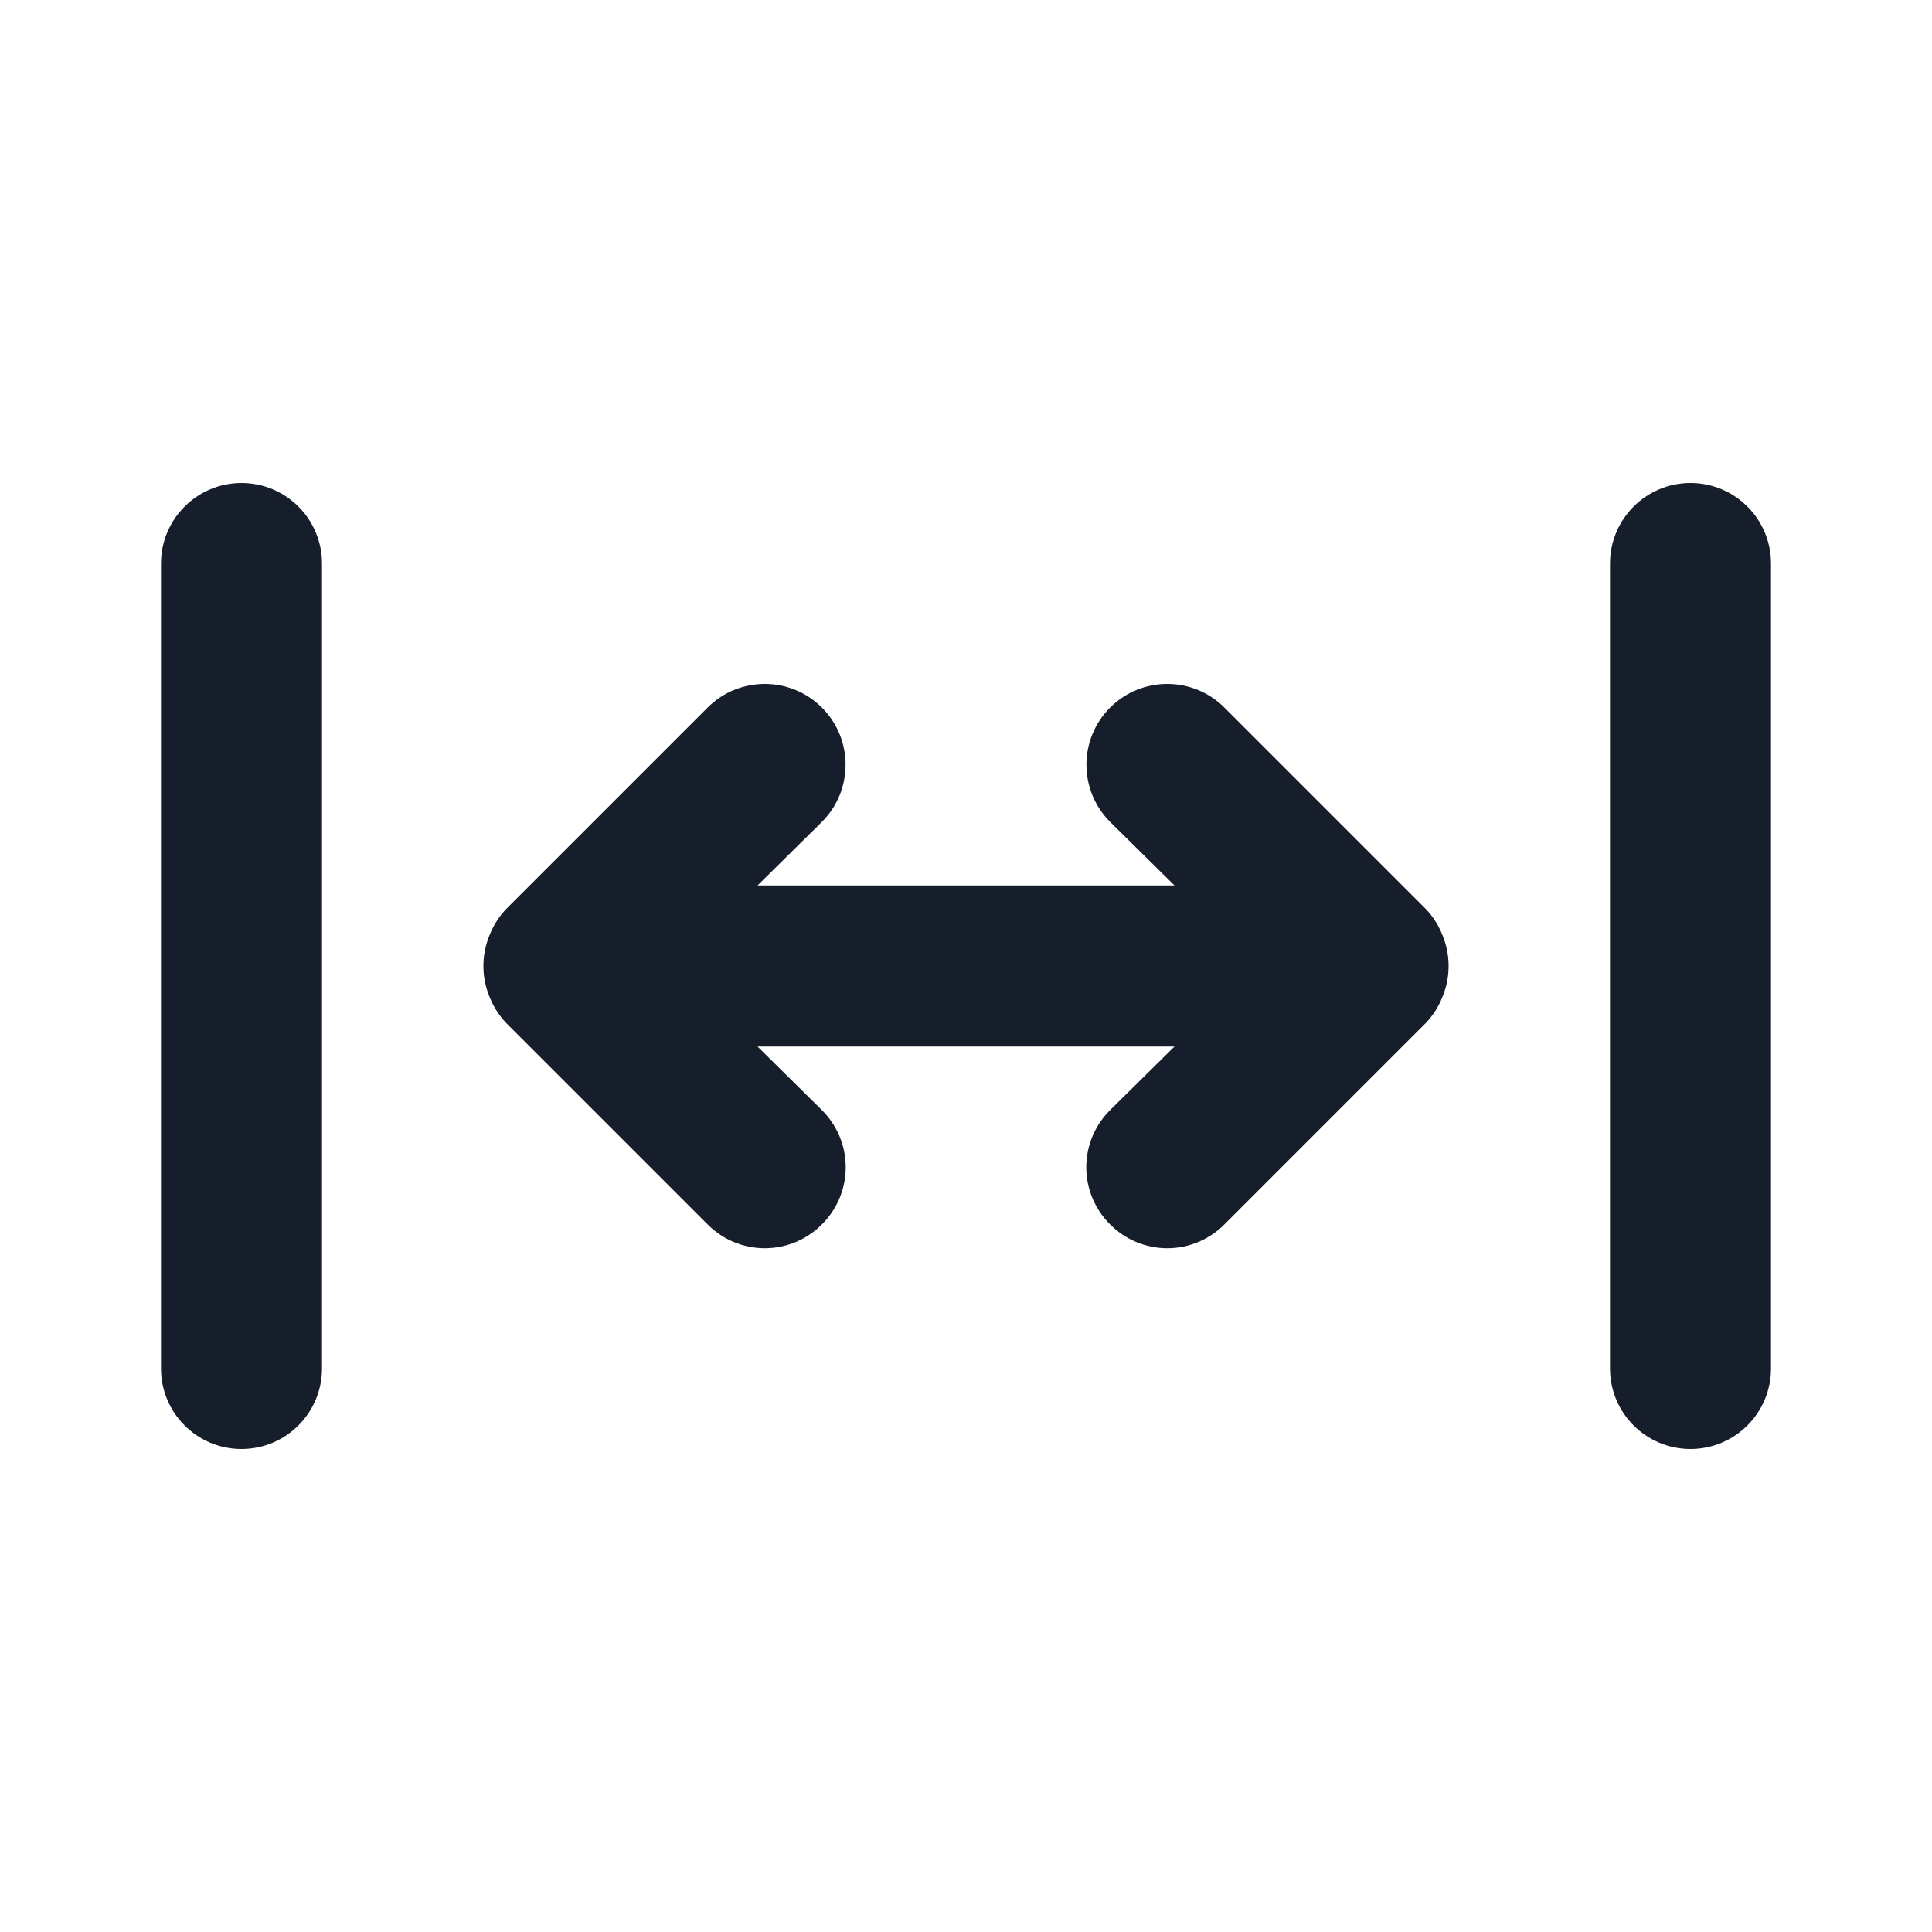 <svg width="24" height="24" viewBox="0 0 24 24" fill="none" xmlns="http://www.w3.org/2000/svg">
<path fill-rule="evenodd" clip-rule="evenodd" d="M17.71 11.29L15.21 8.79C14.818 8.398 14.182 8.398 13.79 8.79C13.398 9.182 13.398 9.818 13.79 10.21L14.59 11H9.41L10.21 10.21C10.602 9.818 10.602 9.182 10.21 8.79C9.818 8.398 9.182 8.398 8.79 8.79L6.29 11.29C6.199 11.385 6.128 11.497 6.08 11.62C5.98 11.864 5.98 12.137 6.08 12.38C6.128 12.503 6.199 12.615 6.29 12.71L8.79 15.21C8.978 15.399 9.233 15.506 9.5 15.506C9.767 15.506 10.022 15.399 10.21 15.21C10.399 15.022 10.506 14.767 10.506 14.5C10.506 14.233 10.399 13.978 10.21 13.79L9.41 13H14.59L13.79 13.79C13.601 13.978 13.494 14.233 13.494 14.5C13.494 14.767 13.601 15.022 13.79 15.21C13.978 15.399 14.233 15.506 14.5 15.506C14.767 15.506 15.022 15.399 15.21 15.21L17.71 12.71C17.801 12.615 17.872 12.503 17.92 12.38C18.02 12.137 18.02 11.864 17.92 11.62C17.872 11.497 17.801 11.385 17.71 11.29ZM3 6C2.448 6 2 6.448 2 7V17C2 17.552 2.448 18 3 18C3.552 18 4 17.552 4 17V7C4 6.448 3.552 6 3 6ZM21 6C20.448 6 20 6.448 20 7V17C20 17.552 20.448 18 21 18C21.552 18 22 17.552 22 17V7C22 6.448 21.552 6 21 6Z" fill="#171E2B"/>
</svg>
